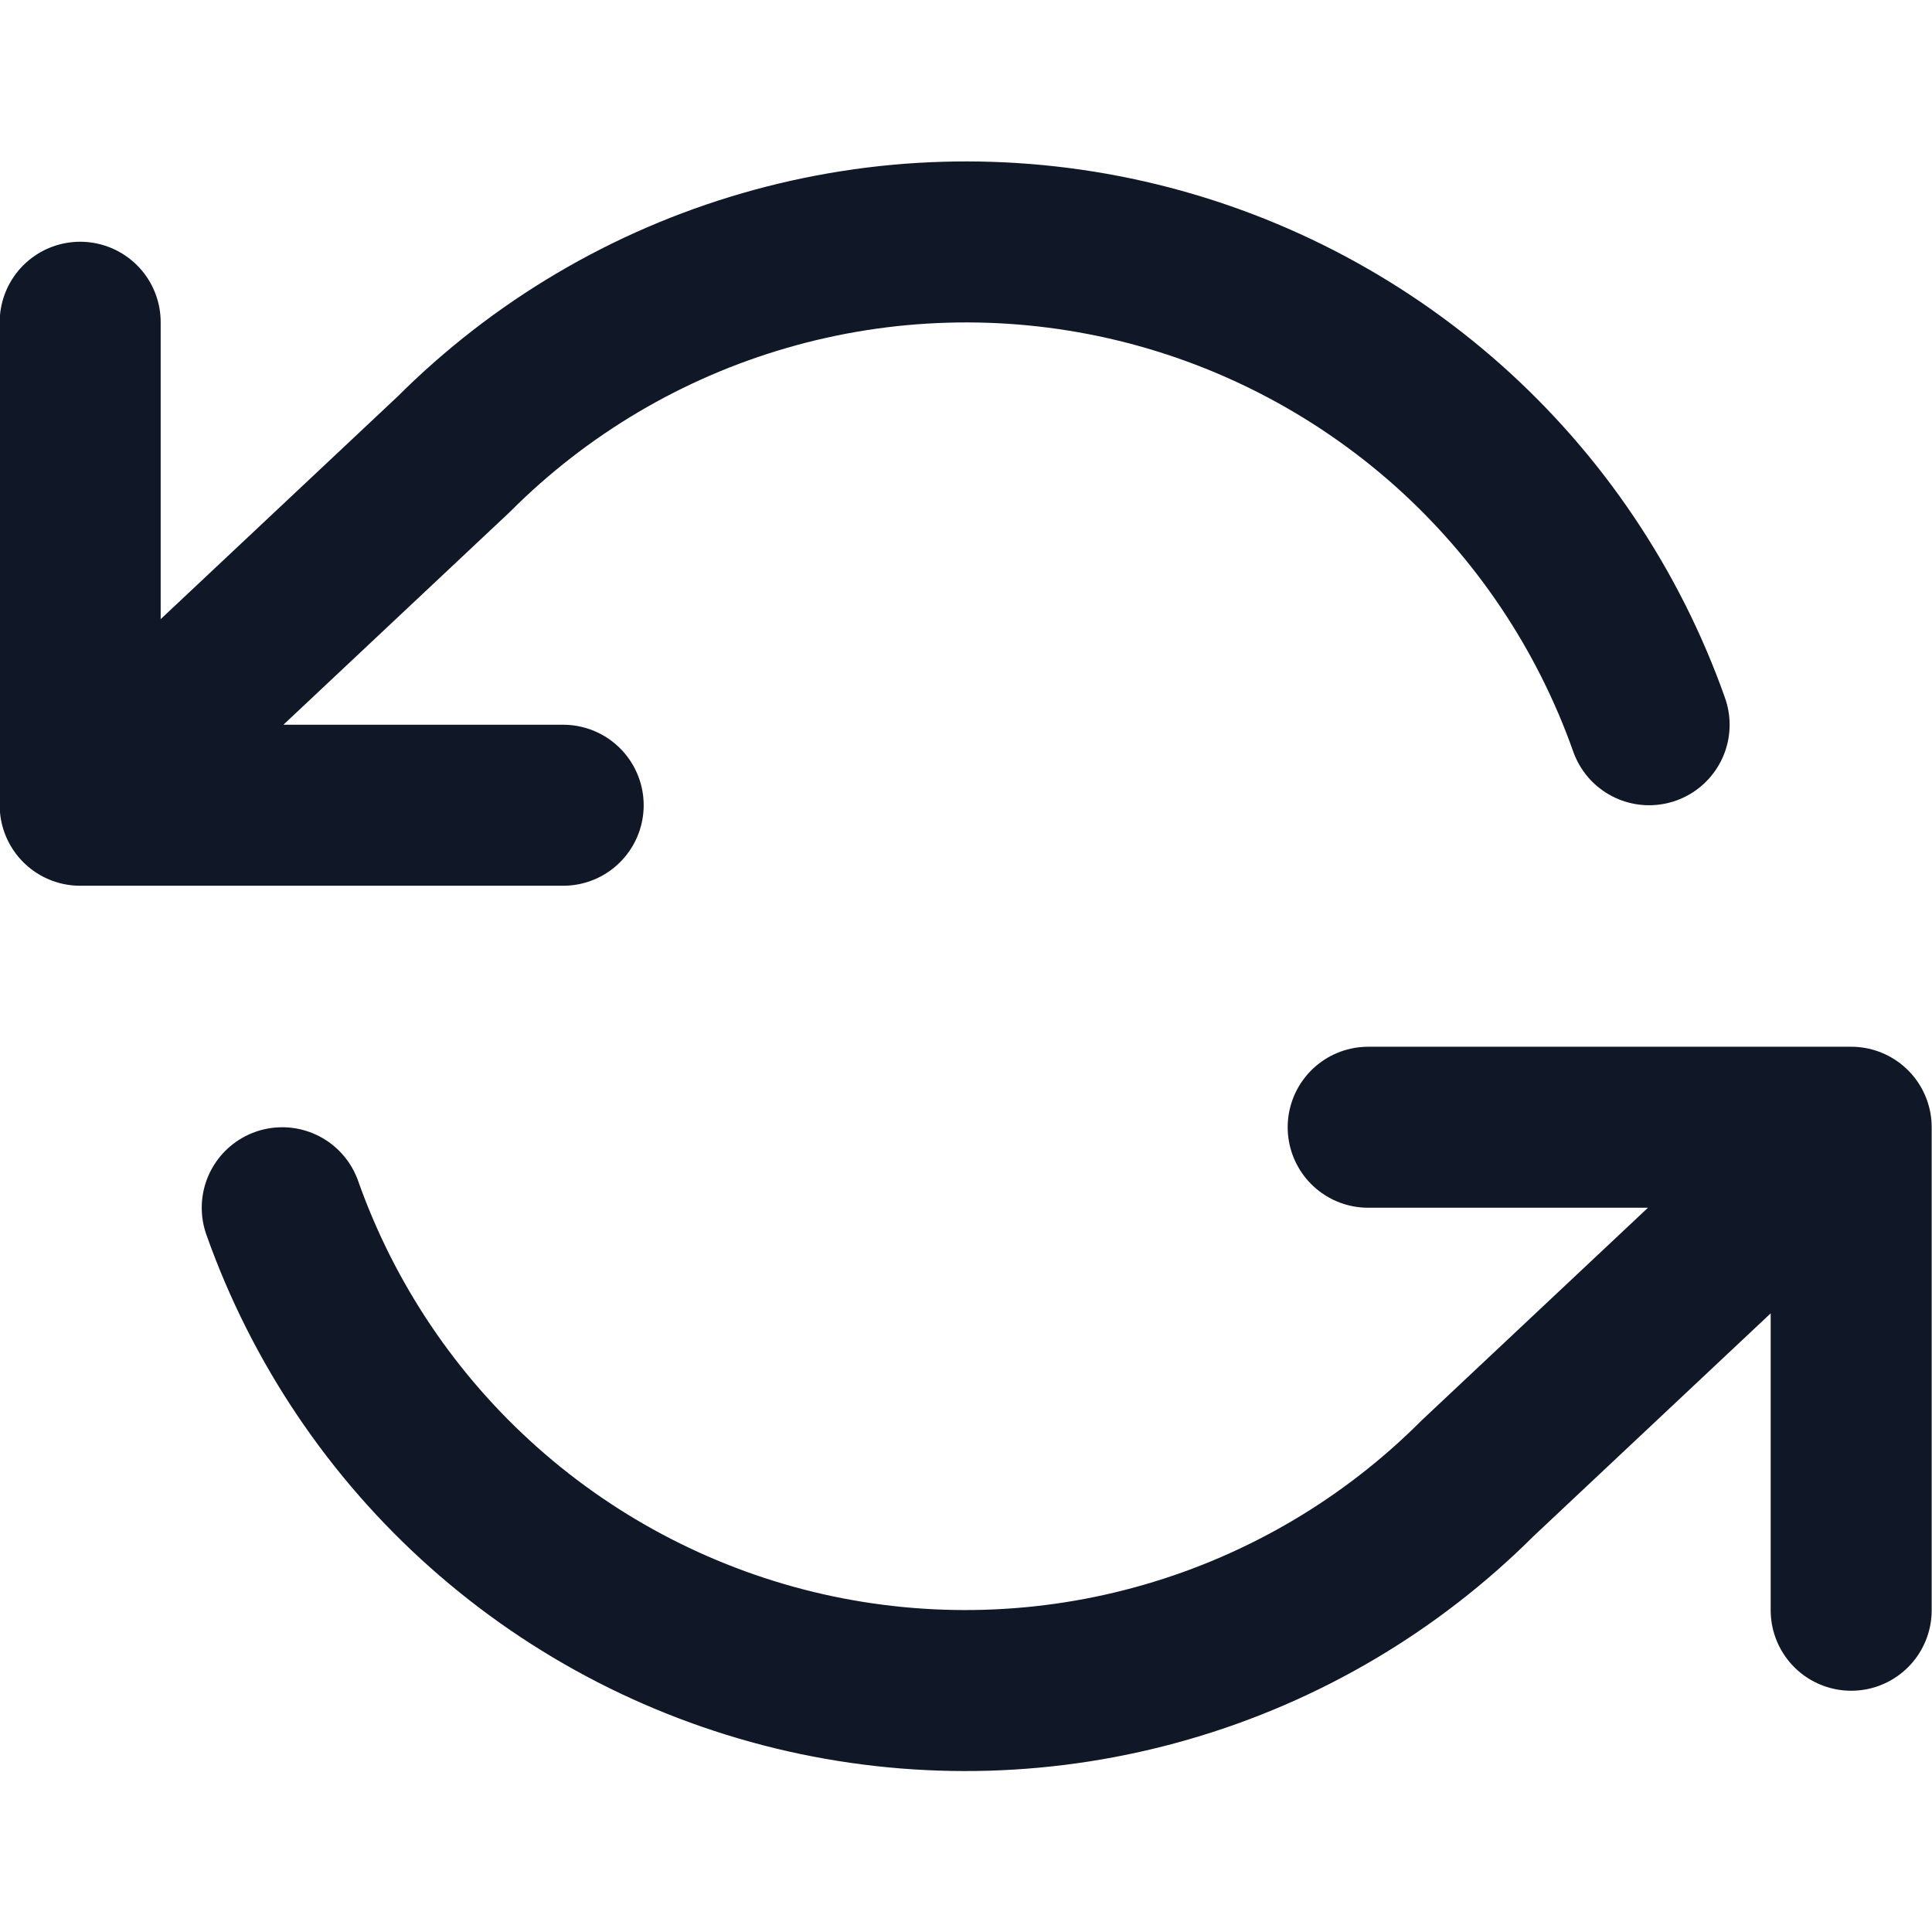 <svg width="24" height="24" viewBox="0 0 24 24" fill="none" xmlns="http://www.w3.org/2000/svg">
<g clip-path="url(#clip0_26_25990)">
<path d="M0.996 4.003V10.003M0.996 10.003H6.996M0.996 10.003L5.636 5.643C6.711 4.568 8.04 3.782 9.501 3.36C10.961 2.937 12.505 2.892 13.988 3.227C15.471 3.563 16.844 4.269 17.981 5.278C19.117 6.288 19.979 7.57 20.486 9.003M22.996 20.003V14.003M22.996 14.003H16.996M22.996 14.003L18.356 18.363C17.281 19.438 15.952 20.224 14.491 20.646C13.031 21.069 11.487 21.114 10.004 20.779C8.522 20.443 7.148 19.738 6.012 18.728C4.875 17.718 4.013 16.436 3.506 15.003" stroke="#101828" stroke-width="2" stroke-linecap="round" stroke-linejoin="round"/>
</g>
<defs>
<clipPath id="clip0_26_25990">
<rect width="24" height="24" fill="white" transform="translate(-0.004 0.003)"/>
</clipPath>
</defs>
</svg>
